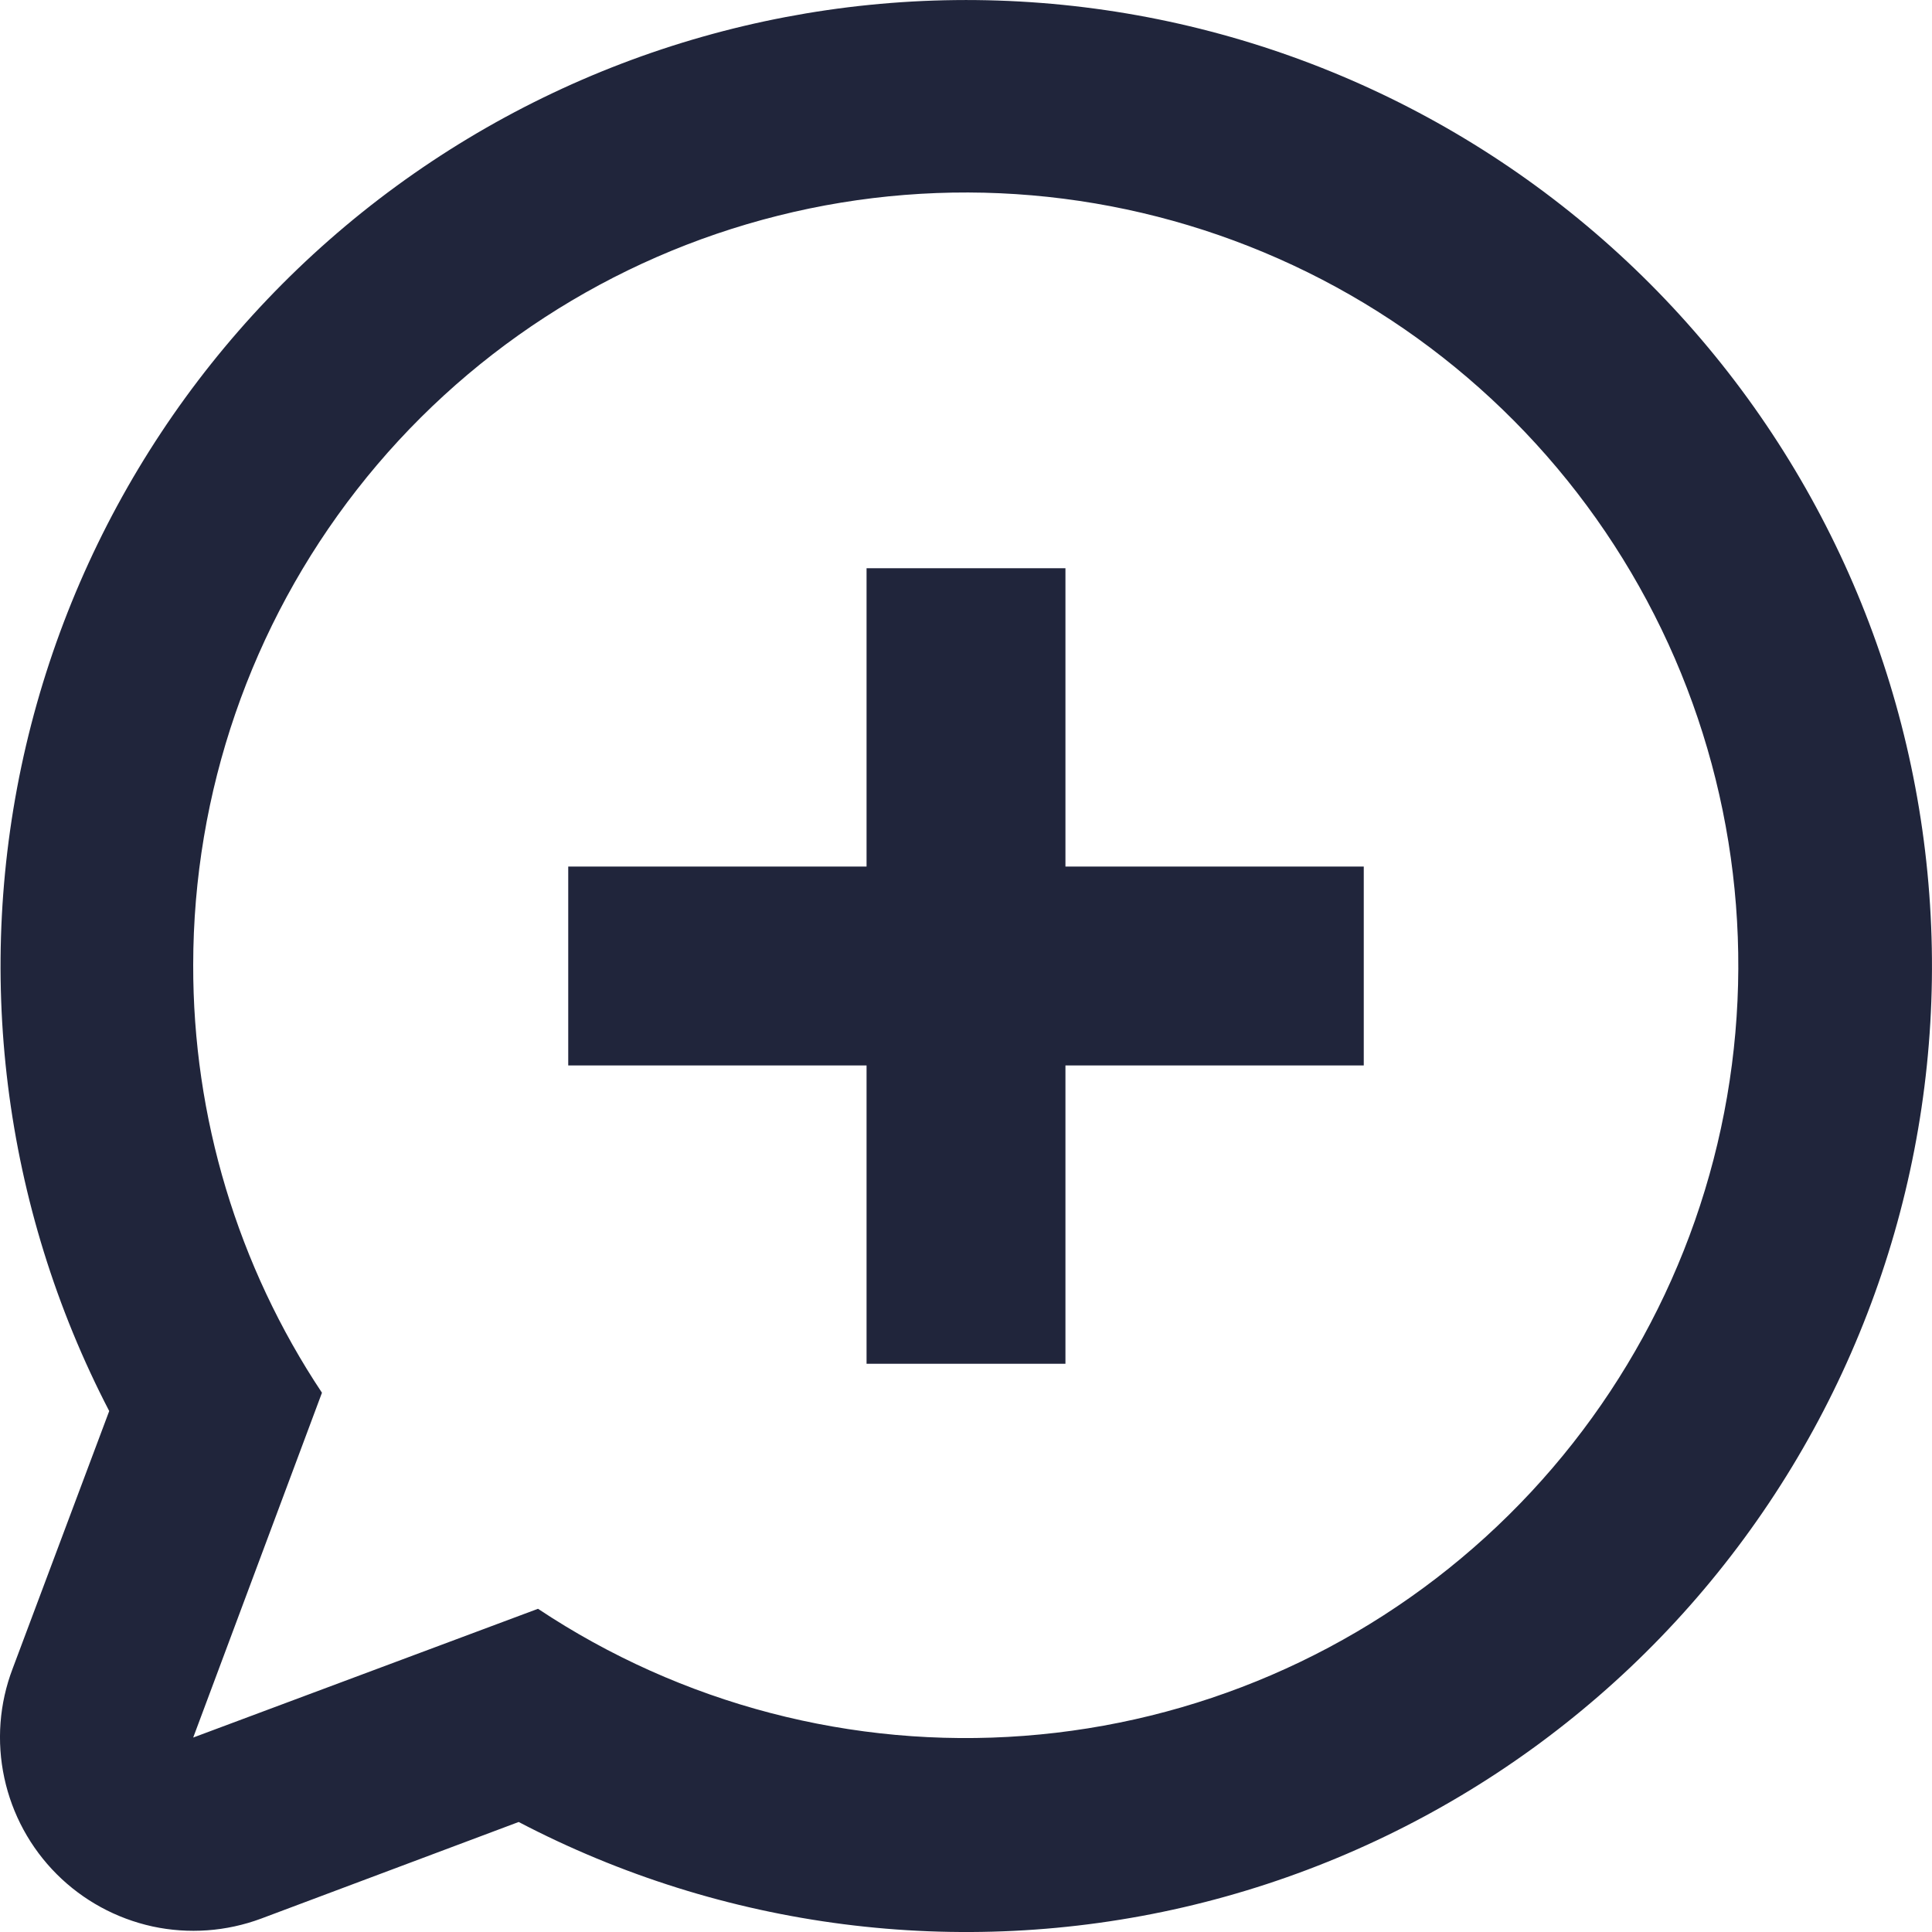 <svg width="17" height="17" viewBox="0 0 17 17" fill="none" xmlns="http://www.w3.org/2000/svg">
<path d="M0.499 16.491C0.73 16.722 1.022 16.881 1.341 16.951C1.66 17.02 1.992 16.996 2.298 16.882L4.564 16.032C6.362 16.973 8.439 17.239 10.416 16.782C12.394 16.324 14.143 15.174 15.346 13.538C16.549 11.903 17.128 9.891 16.976 7.866C16.825 5.841 15.954 3.937 14.521 2.499C13.087 1.061 11.187 0.184 9.163 0.026C7.139 -0.132 5.126 0.44 3.487 1.638C1.848 2.837 0.693 4.583 0.229 6.56C-0.234 8.537 0.025 10.614 0.961 12.416L0.111 14.683C-0.006 14.99 -0.031 15.323 0.038 15.644C0.107 15.965 0.267 16.259 0.499 16.491ZM1.7 8.489C1.701 6.974 2.208 5.503 3.14 4.309C4.072 3.114 5.377 2.266 6.846 1.898C8.315 1.529 9.865 1.663 11.25 2.276C12.635 2.889 13.776 3.948 14.491 5.284C15.206 6.619 15.454 8.156 15.197 9.649C14.94 11.142 14.191 12.506 13.071 13.525C11.95 14.545 10.521 15.16 9.011 15.274C7.5 15.389 5.995 14.995 4.734 14.156L1.7 15.289L2.833 12.255C2.091 11.14 1.697 9.829 1.7 8.489Z" fill="#20253B"/>
<path d="M7.625 12H9.375V9.375H12V7.625H9.375V5H7.625V7.625H5V9.375H7.625V12Z" fill="#20253B"/>
</svg>
